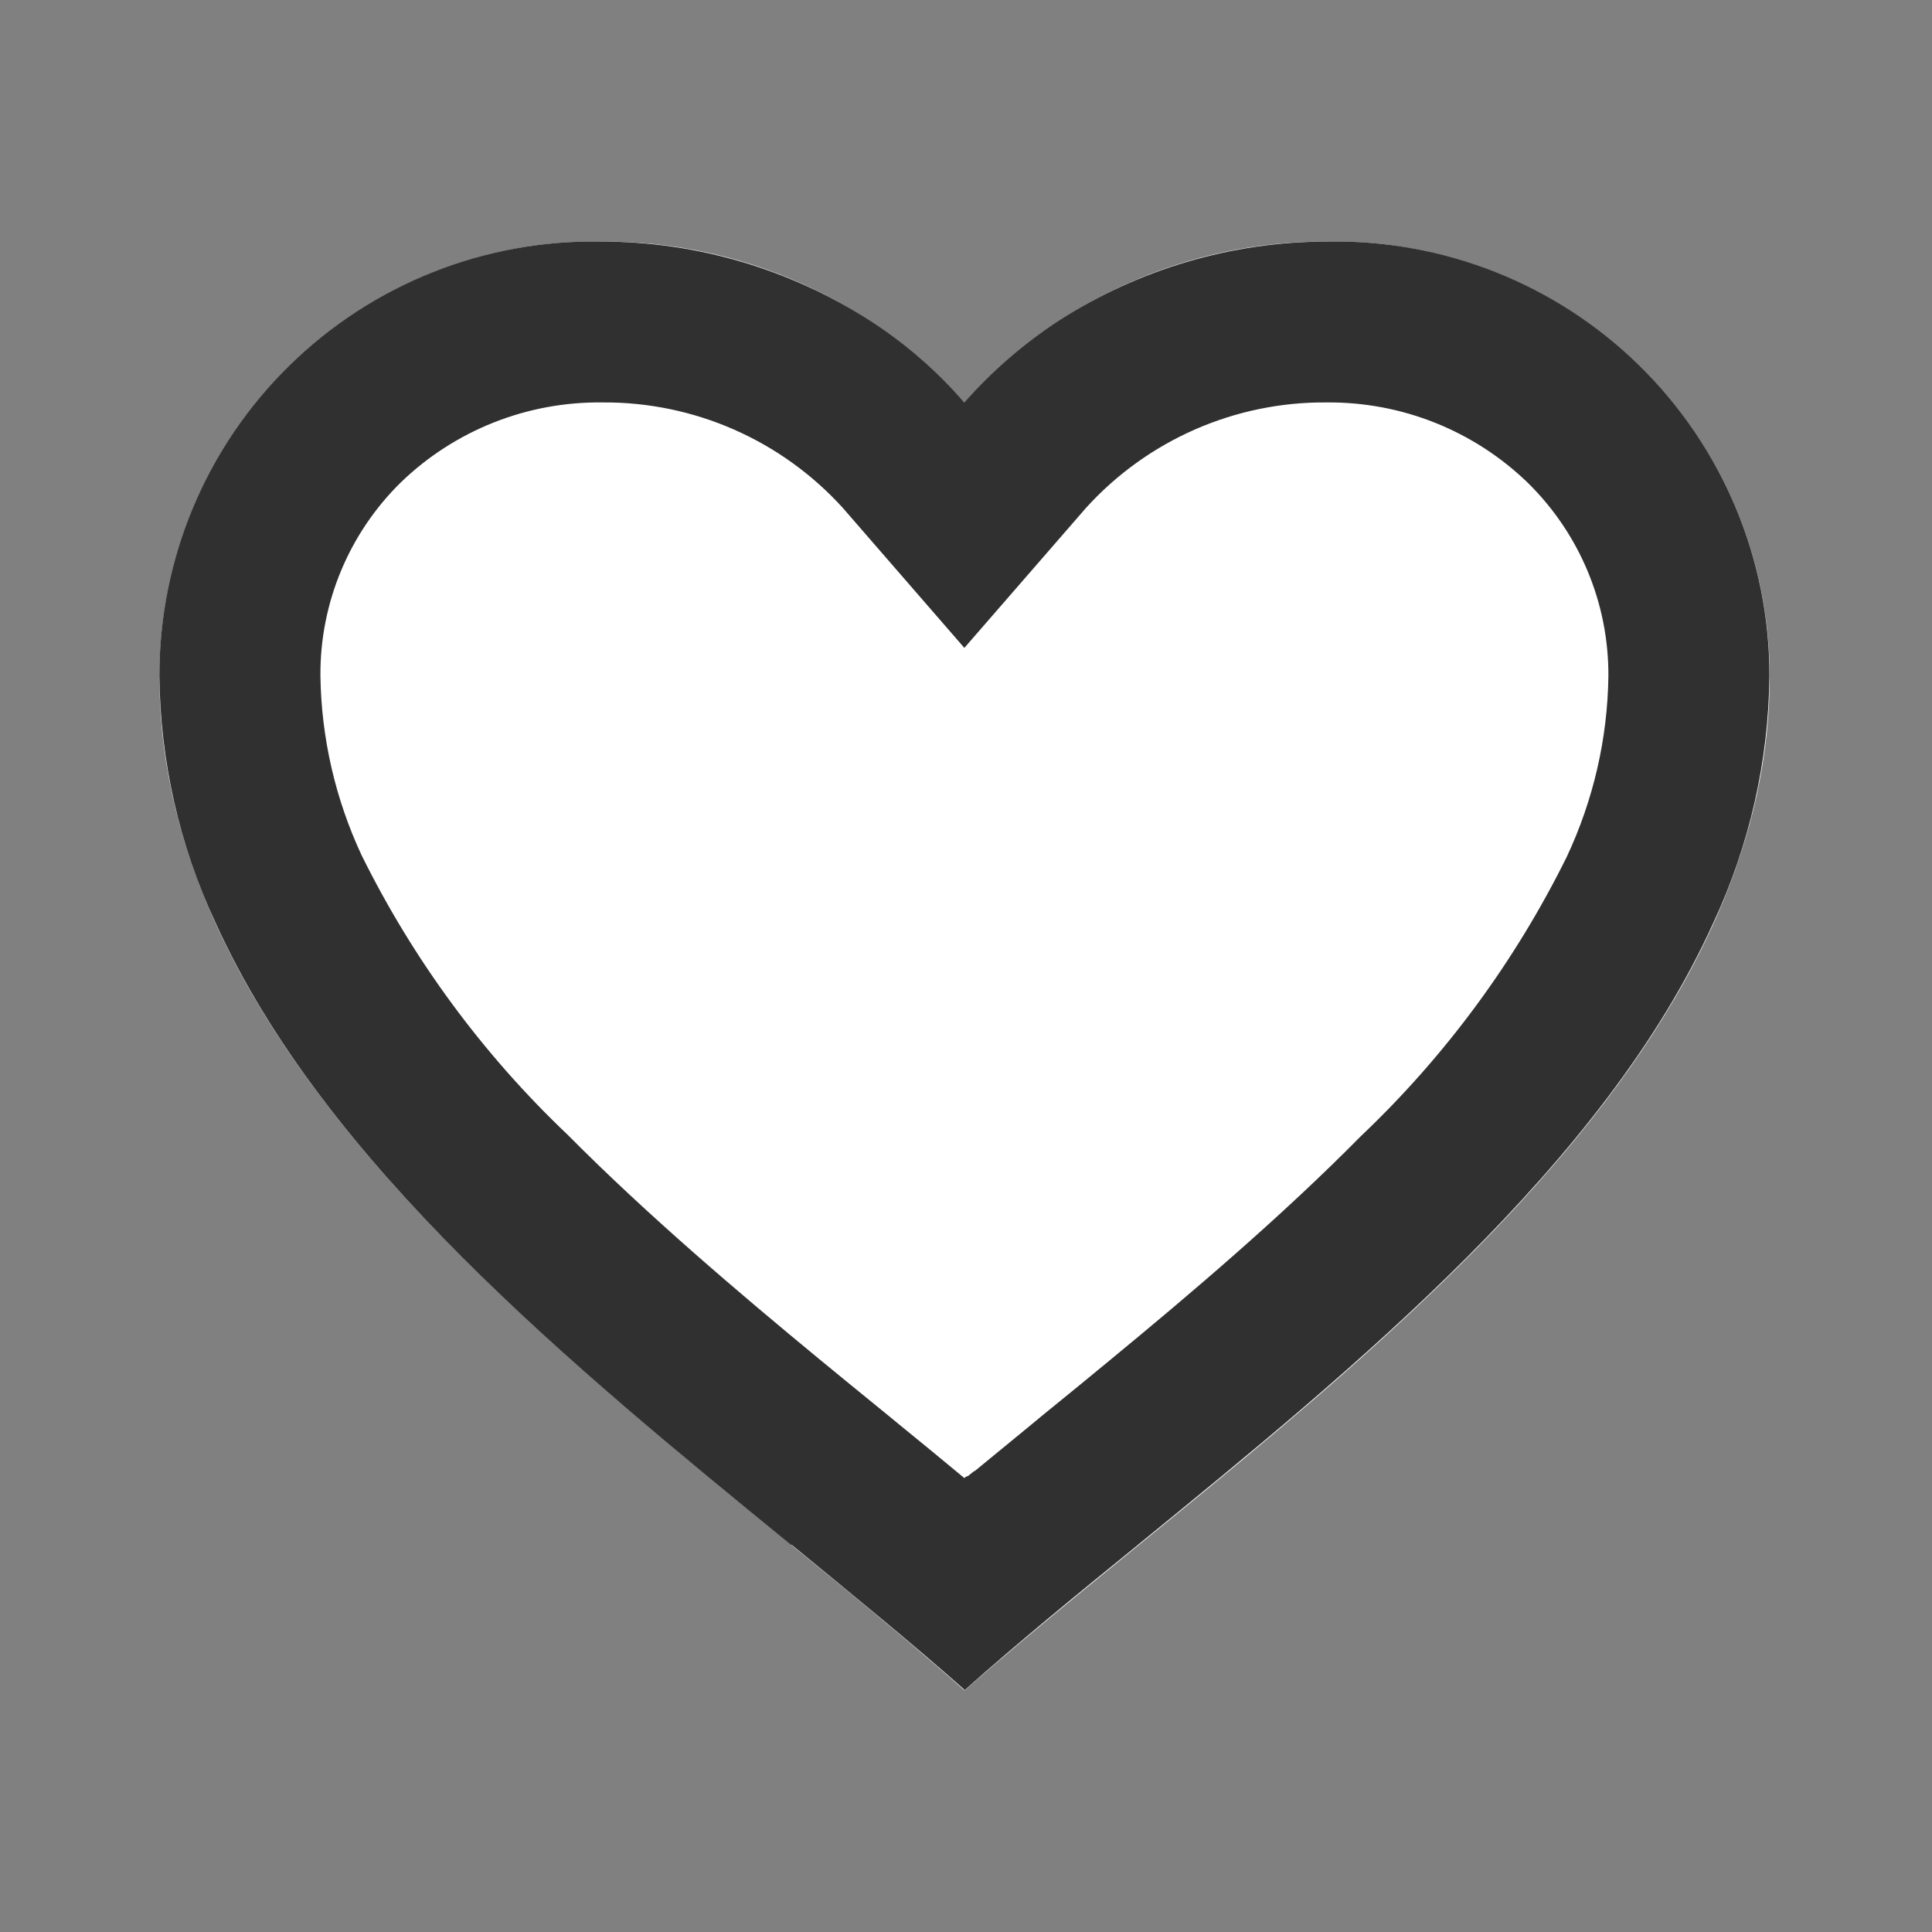 <svg width="20" height="20" viewBox="0 0 20 20" fill="none" xmlns="http://www.w3.org/2000/svg">
<rect x="0" y="0" width="20" height="20" fill="#808080" stroke="none"/>
<path d="M1.65 7.001C1.65 5.793 2.135 4.635 2.998 3.789C3.86 2.943 5.026 2.478 6.234 2.501C7.666 2.493 9.031 3.1 9.985 4.167C10.938 3.1 12.304 2.493 13.736 2.501C14.944 2.478 16.11 2.943 16.972 3.789C17.835 4.635 18.32 5.793 18.32 7.001C18.32 11.464 13.003 14.834 9.985 17.5C6.974 14.811 1.65 11.467 1.65 7.001Z" fill="white"/>
<path d="M9.983 17.491C9.446 17.015 8.838 16.519 8.196 15.992H8.188C5.925 14.143 3.361 12.051 2.228 9.545C1.856 8.747 1.659 7.878 1.65 6.998C1.648 5.79 2.132 4.632 2.995 3.786C3.857 2.939 5.025 2.476 6.233 2.501C7.217 2.502 8.18 2.787 9.007 3.32C9.37 3.555 9.699 3.84 9.983 4.166C10.27 3.842 10.598 3.557 10.961 3.32C11.787 2.787 12.75 2.502 13.733 2.501C14.942 2.476 16.109 2.939 16.972 3.786C17.834 4.632 18.319 5.79 18.317 6.998C18.308 7.88 18.111 8.749 17.738 9.549C16.606 12.055 14.043 14.146 11.78 15.992L11.772 15.999C11.128 16.522 10.522 17.018 9.984 17.498L9.983 17.491ZM6.233 4.166C5.457 4.157 4.708 4.454 4.15 4.993C3.612 5.521 3.311 6.244 3.317 6.998C3.326 7.64 3.472 8.272 3.743 8.853C4.278 9.935 4.999 10.914 5.874 11.745C6.7 12.578 7.65 13.384 8.472 14.062C8.699 14.249 8.931 14.438 9.163 14.627L9.308 14.746C9.531 14.928 9.761 15.116 9.983 15.301L9.994 15.291L9.999 15.287H10.004L10.012 15.281H10.016H10.02L10.035 15.268L10.069 15.241L10.075 15.236L10.084 15.229H10.089L10.097 15.223L10.65 14.769L10.795 14.649C11.029 14.459 11.261 14.27 11.488 14.082C12.31 13.405 13.261 12.599 14.087 11.762C14.962 10.932 15.683 9.953 16.218 8.872C16.494 8.285 16.642 7.646 16.65 6.998C16.654 6.247 16.353 5.526 15.817 4.999C15.259 4.458 14.511 4.159 13.733 4.166C12.785 4.158 11.878 4.556 11.242 5.258L9.983 6.707L8.725 5.258C8.088 4.556 7.182 4.158 6.233 4.166Z" fill="#303030"/>
</svg>
